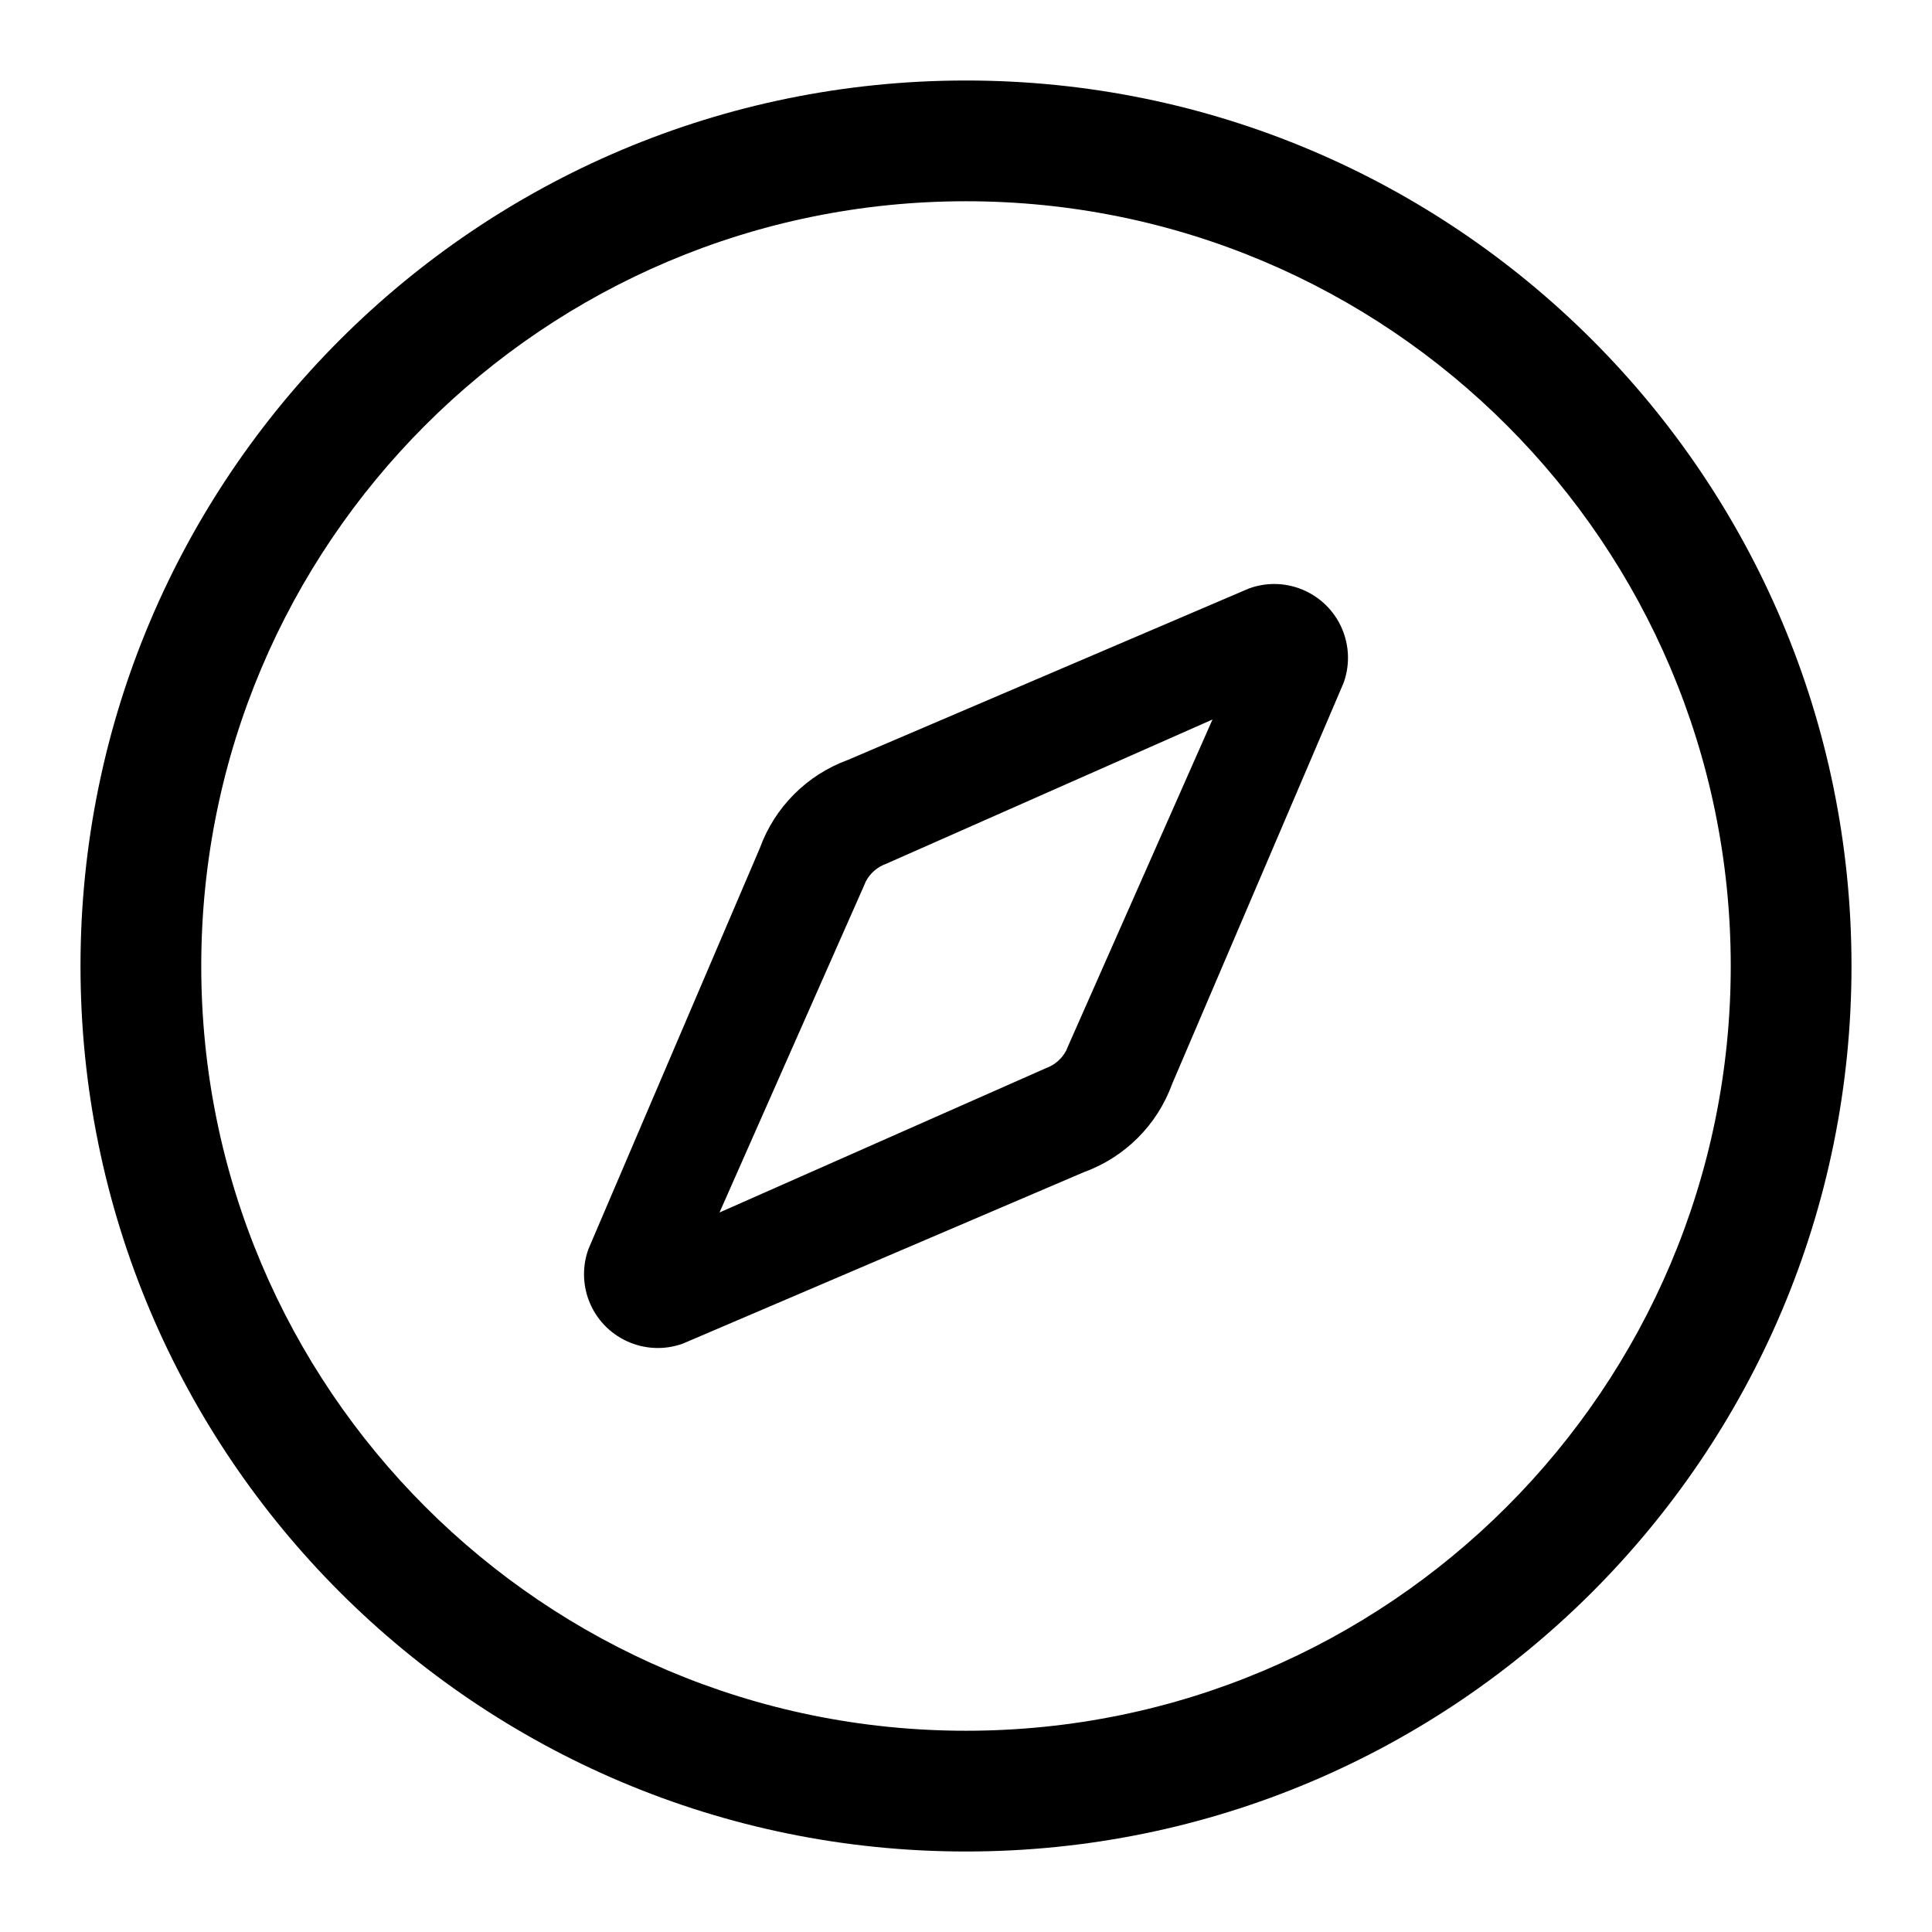 <svg width="1em" height="1em" viewBox="0 0 48 48" xmlns="http://www.w3.org/2000/svg"
     xmlns:xlink="http://www.w3.org/1999/xlink" class="antd-mobile-icon" style="vertical-align: -0.125em;">
    <g id="CompassOutline-CompassOutline" stroke="none" stroke-width="1" fill="none" fill-rule="evenodd">
        <g id="CompassOutline-编组">
            <rect id="CompassOutline-矩形" fill="#FFFFFF" opacity="0" x="0" y="0" width="48" height="48">
            </rect>
            <path d="M24,2 C36.15,2 46,11.85 46,24 C46,36.15 36.15,46 24,46 C11.85,46 2,36.15 2,24 C2,11.85 11.85,2 24,2 Z M24,5 C13.507,5 5,13.507 5,24 C5,34.493 13.507,43 24,43 C34.493,43 43,34.493 43,24 C43,13.507 34.493,5 24,5 Z M33.38,15.716 C33.527,16.121 33.527,16.565 33.38,16.969 L29.122,26.929 C28.752,27.949 27.948,28.752 26.929,29.122 L16.969,33.38 C16.018,33.726 14.966,33.235 14.62,32.284 C14.473,31.879 14.473,31.435 14.62,31.031 L18.878,21.071 C19.248,20.052 20.052,19.248 21.071,18.878 L31.031,14.62 C31.982,14.274 33.034,14.765 33.38,15.716 Z M30.124,17.876 L22.011,21.463 C21.794,21.541 21.614,21.699 21.508,21.905 L21.463,22.011 L17.876,30.124 L25.989,26.537 C26.206,26.459 26.386,26.301 26.492,26.096 L26.537,25.989 L30.124,17.876 Z"
                  id="CompassOutline-形状结合" fill="currentColor" fill-rule="nonzero">
            </path>
        </g>
    </g>
</svg>
        